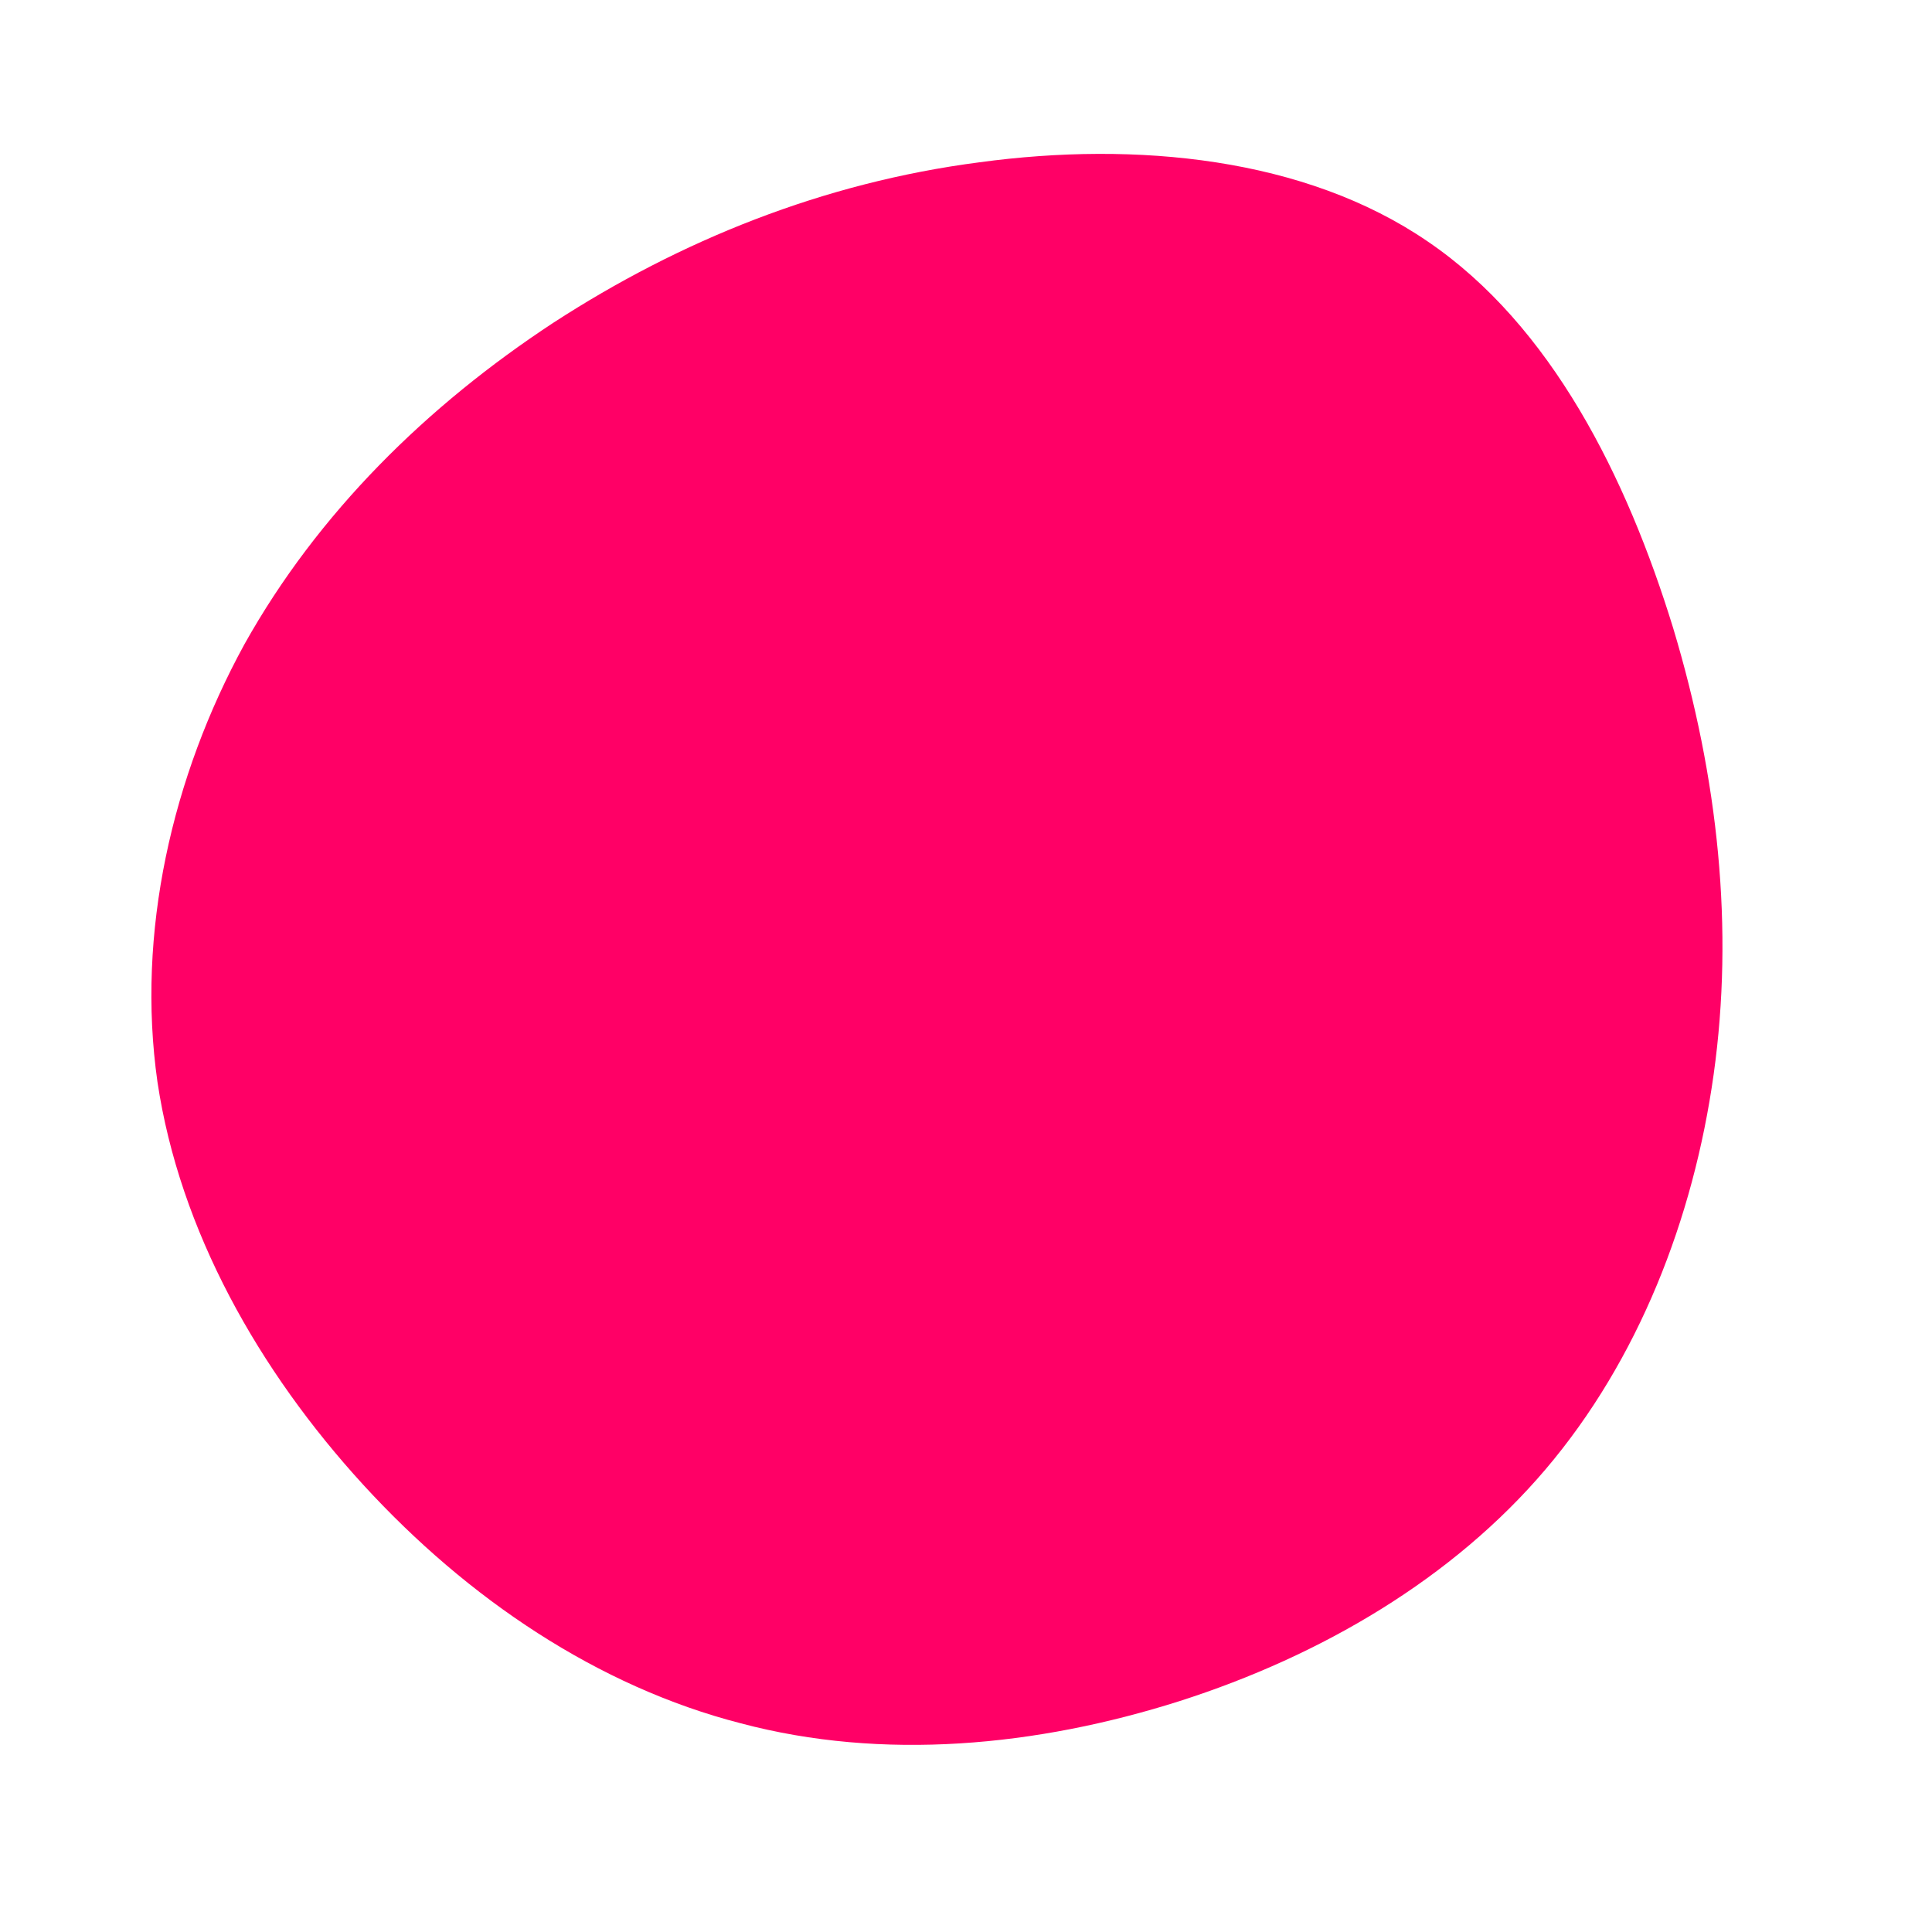 <?xml version="1.0" standalone="no"?>
<svg viewBox="0 0 200 200" xmlns="http://www.w3.org/2000/svg">
  <path fill="#FF0066" d="M47.8,-75C60.6,-66.3,68.4,-50.6,73.2,-35C77.9,-19.4,79.5,-3.8,77.4,11.2C75.3,26.2,69.6,40.8,60,52.1C50.4,63.4,36.8,71.4,22.1,76.1C7.3,80.8,-8.6,82.3,-23.3,78.4C-38.1,74.6,-51.6,65.5,-62.4,53.7C-73.2,41.9,-81.4,27.4,-83.7,12C-85.9,-3.4,-82.2,-19.6,-74.7,-33.3C-67.1,-46.9,-55.8,-58,-42.7,-66.6C-29.6,-75.1,-14.8,-81.1,1.4,-83.2C17.6,-85.4,35.1,-83.7,47.8,-75Z" transform="translate(100 100)" />
</svg>
